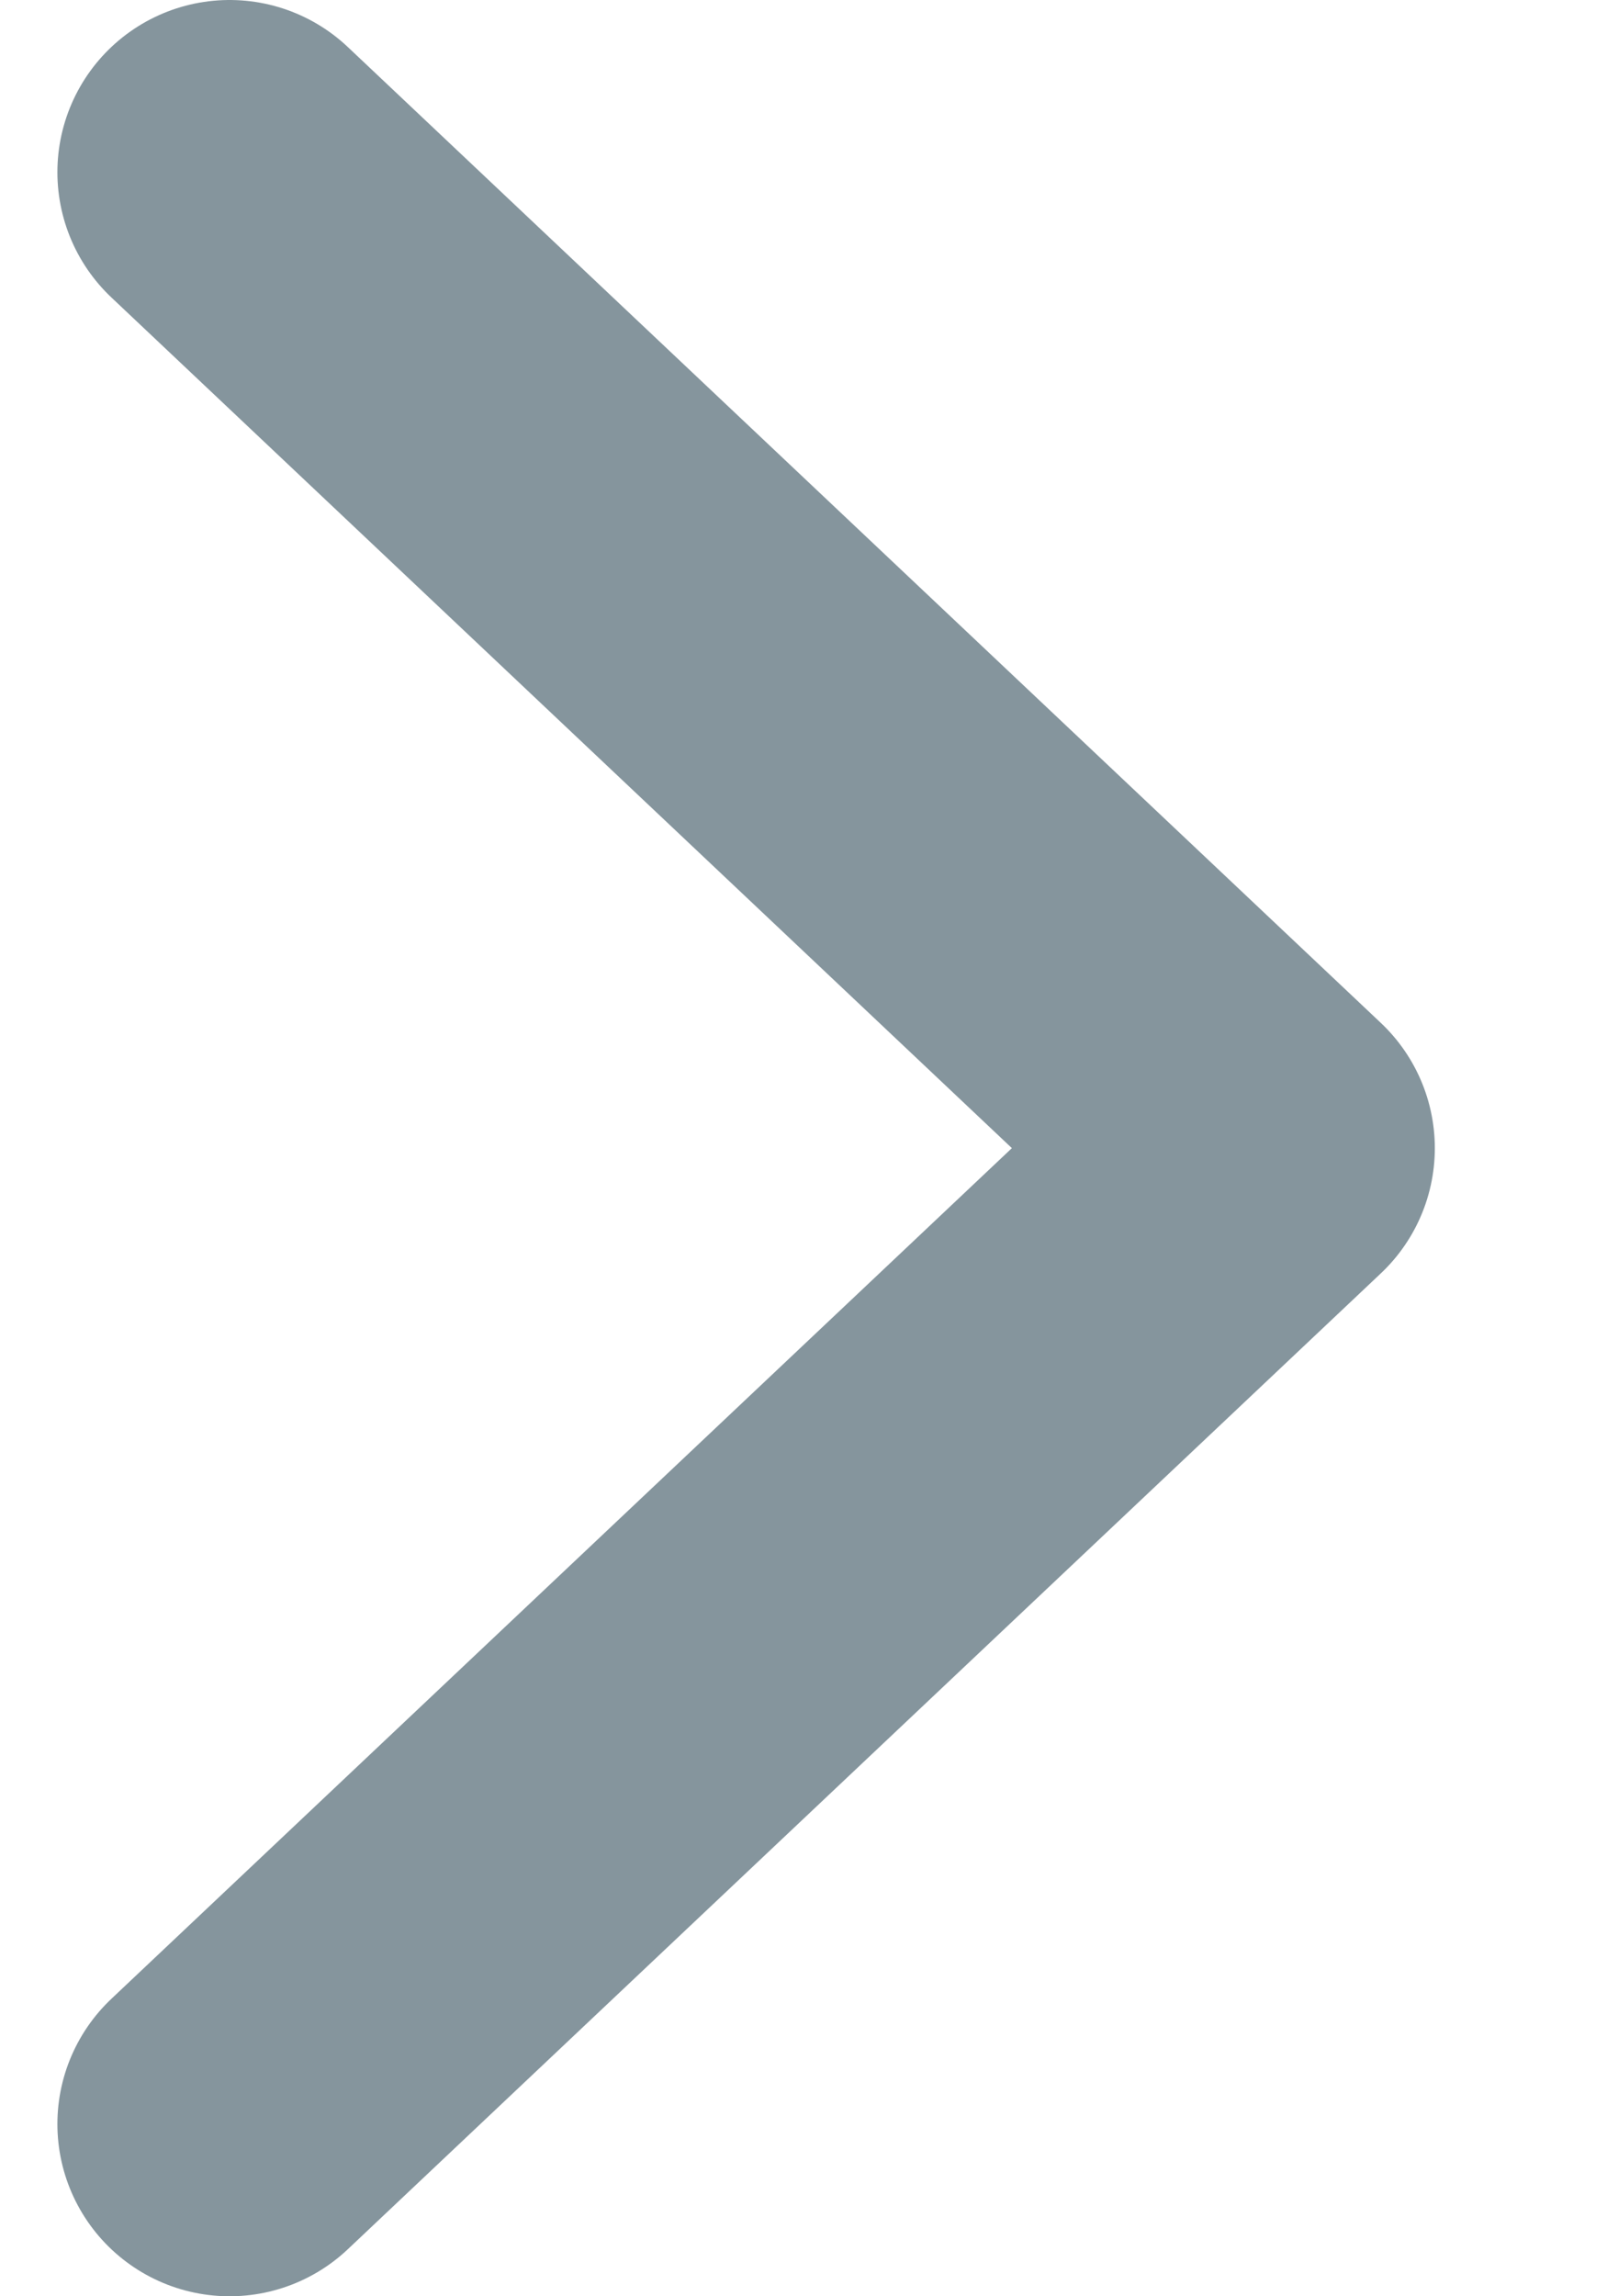 <svg width="7" height="10" viewBox="0 0 7 10" fill="none" xmlns="http://www.w3.org/2000/svg">
<path d="M1 9.25L5.5 5L1 0.75" stroke="#0D2C3D" stroke-opacity="0.5" stroke-width="1.5" stroke-linecap="round" stroke-linejoin="round"/>
</svg>

